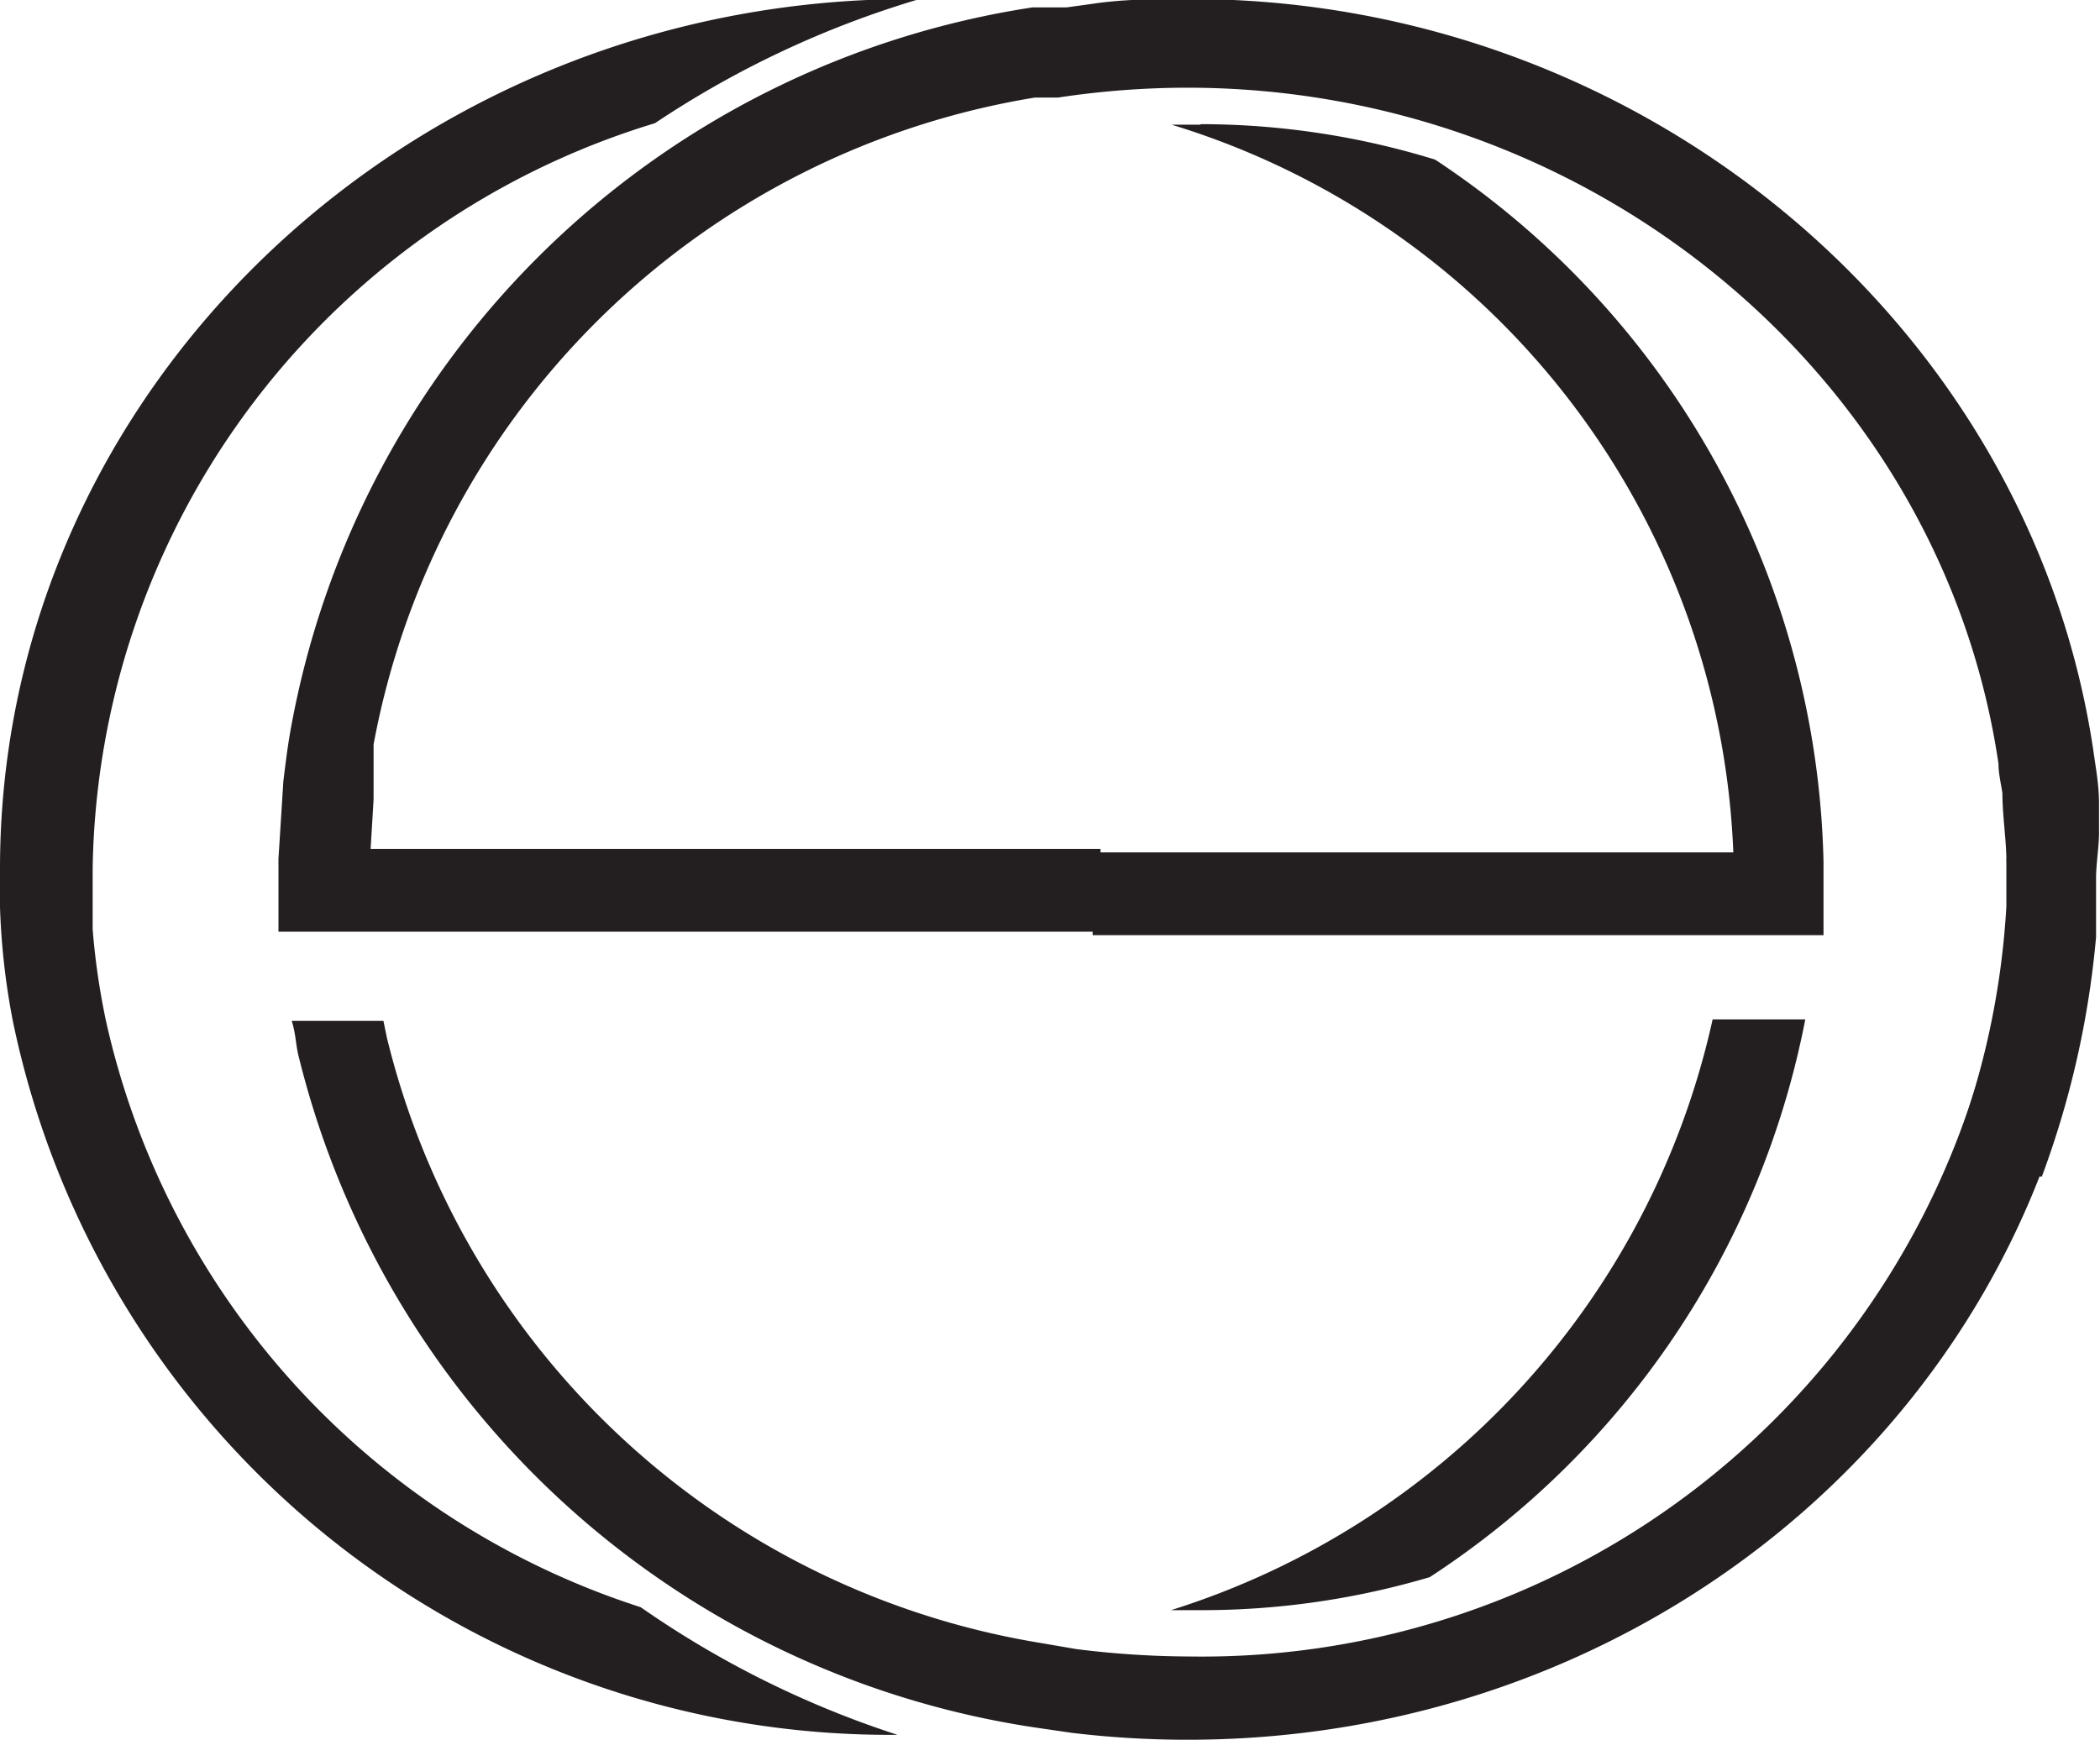<svg id="Layer_1" data-name="Layer 1" xmlns="http://www.w3.org/2000/svg" viewBox="0 0 42.61 35.31"><defs><style>.cls-1{fill:#231f20;}.cls-2{opacity:0.42;}</style></defs><title>mono</title><path class="cls-1" d="M24.76,33.7l0.65,0a16.29,16.29,0,0,0,4.6-.67,17.48,17.48,0,0,0,7.62-11.32H35.75A16.24,16.24,0,0,1,24.76,33.7Z" transform="translate(-1 -1.02)"/><path class="cls-1" d="M25.36,3.54a16.14,16.14,0,0,1,4.76.72A17.54,17.54,0,0,1,38,18.51V20L23.17,20l0-1.68,13,0A16.11,16.11,0,0,0,24.77,3.55h0.59Z" transform="translate(-1 -1.02)"/><path class="cls-1" d="M3.15,21.74h0a14.57,14.57,0,0,1-.27-1.86h0V19.65c0-.35,0-0.68,0-1A16.07,16.07,0,0,1,14.29,3.52,19.73,19.73,0,0,1,19.66,1H19.48C9.3,1,1,8.93,1,18.65c0,0.26,0,.51,0,0.78a14.53,14.53,0,0,0,.26,2.31h0A18.17,18.17,0,0,0,19.21,36.23,19.76,19.76,0,0,1,14,33.64,16.2,16.2,0,0,1,3.15,21.74Z" transform="translate(-1 -1.02)"/><path class="cls-1" d="M32.83,17.19" transform="translate(-1 -1.02)"/><path class="cls-1" d="M32.83,17.19" transform="translate(-1 -1.02)"/><path class="cls-1" d="M10.89,20.71" transform="translate(-1 -1.02)"/><path class="cls-1" d="M10.89,20.71" transform="translate(-1 -1.02)"/><g class="cls-2"><path class="cls-1" d="M38.94,16" transform="translate(-1 -1.02)"/></g><g class="cls-2"><path class="cls-1" d="M38.94,16" transform="translate(-1 -1.02)"/></g><path class="cls-1" d="M29.19,28.88" transform="translate(-1 -1.02)"/><path class="cls-1" d="M29.19,28.88" transform="translate(-1 -1.02)"/><path class="cls-1" d="M28.21,31" transform="translate(-1 -1.02)"/><path class="cls-1" d="M28.21,31" transform="translate(-1 -1.02)"/><path class="cls-1" d="M41.44,21.74a16.44,16.44,0,0,1-16.31,12.9,18.74,18.74,0,0,1-2.29-.15l-0.7-.12A16.38,16.38,0,0,1,8.85,22.08l-0.07-.34H6.92C7,22,7,22.2,7.05,22.42A18.16,18.16,0,0,0,22.13,36.1l0.62,0.09a19.56,19.56,0,0,0,2.35.14h0c9,0,16.63-6.13,18.18-14.59H41.44Z" transform="translate(-1 -1.02)"/><path class="cls-1" d="M43.59,17.86a0.26,0.26,0,0,0,0,0V17.66h0c0-.1,0-0.19,0-0.29s0,0,0-.06c0-.36-0.07-0.73-0.12-1.09C42.16,7.56,34.3,1,25.15,1c-0.69,0-1.35,0-2,.1l-0.51.07H22.56l-0.3,0-0.31,0A18.06,18.06,0,0,0,6.89,15.87c-0.06.34-.1,0.68-0.14,1l-0.1,1.58v1.48H23.33l0-1.68-14.81,0,0.06-1c0-.15,0-0.29,0-0.44l0-.34V16.4l0-.27A16.32,16.32,0,0,1,22,3l0.2,0h0l0.27,0a17.52,17.52,0,0,1,2.62-.2h0c8.24,0,15.31,5.9,16.46,13.72,0,0.2.05,0.4,0.08,0.6h0c0,0.44.07,0.87,0.08,1.31a1.14,1.14,0,0,0,0,.12c0,0.27,0,.53,0,0.8v0.07a16.41,16.41,0,0,1-1.28,5.48l2,0a18.67,18.67,0,0,0,1.1-4.86h0v-0.2c0-.35,0-0.7,0-1S43.6,18.14,43.59,17.86Z" transform="translate(-1 -1.02)"/></svg>